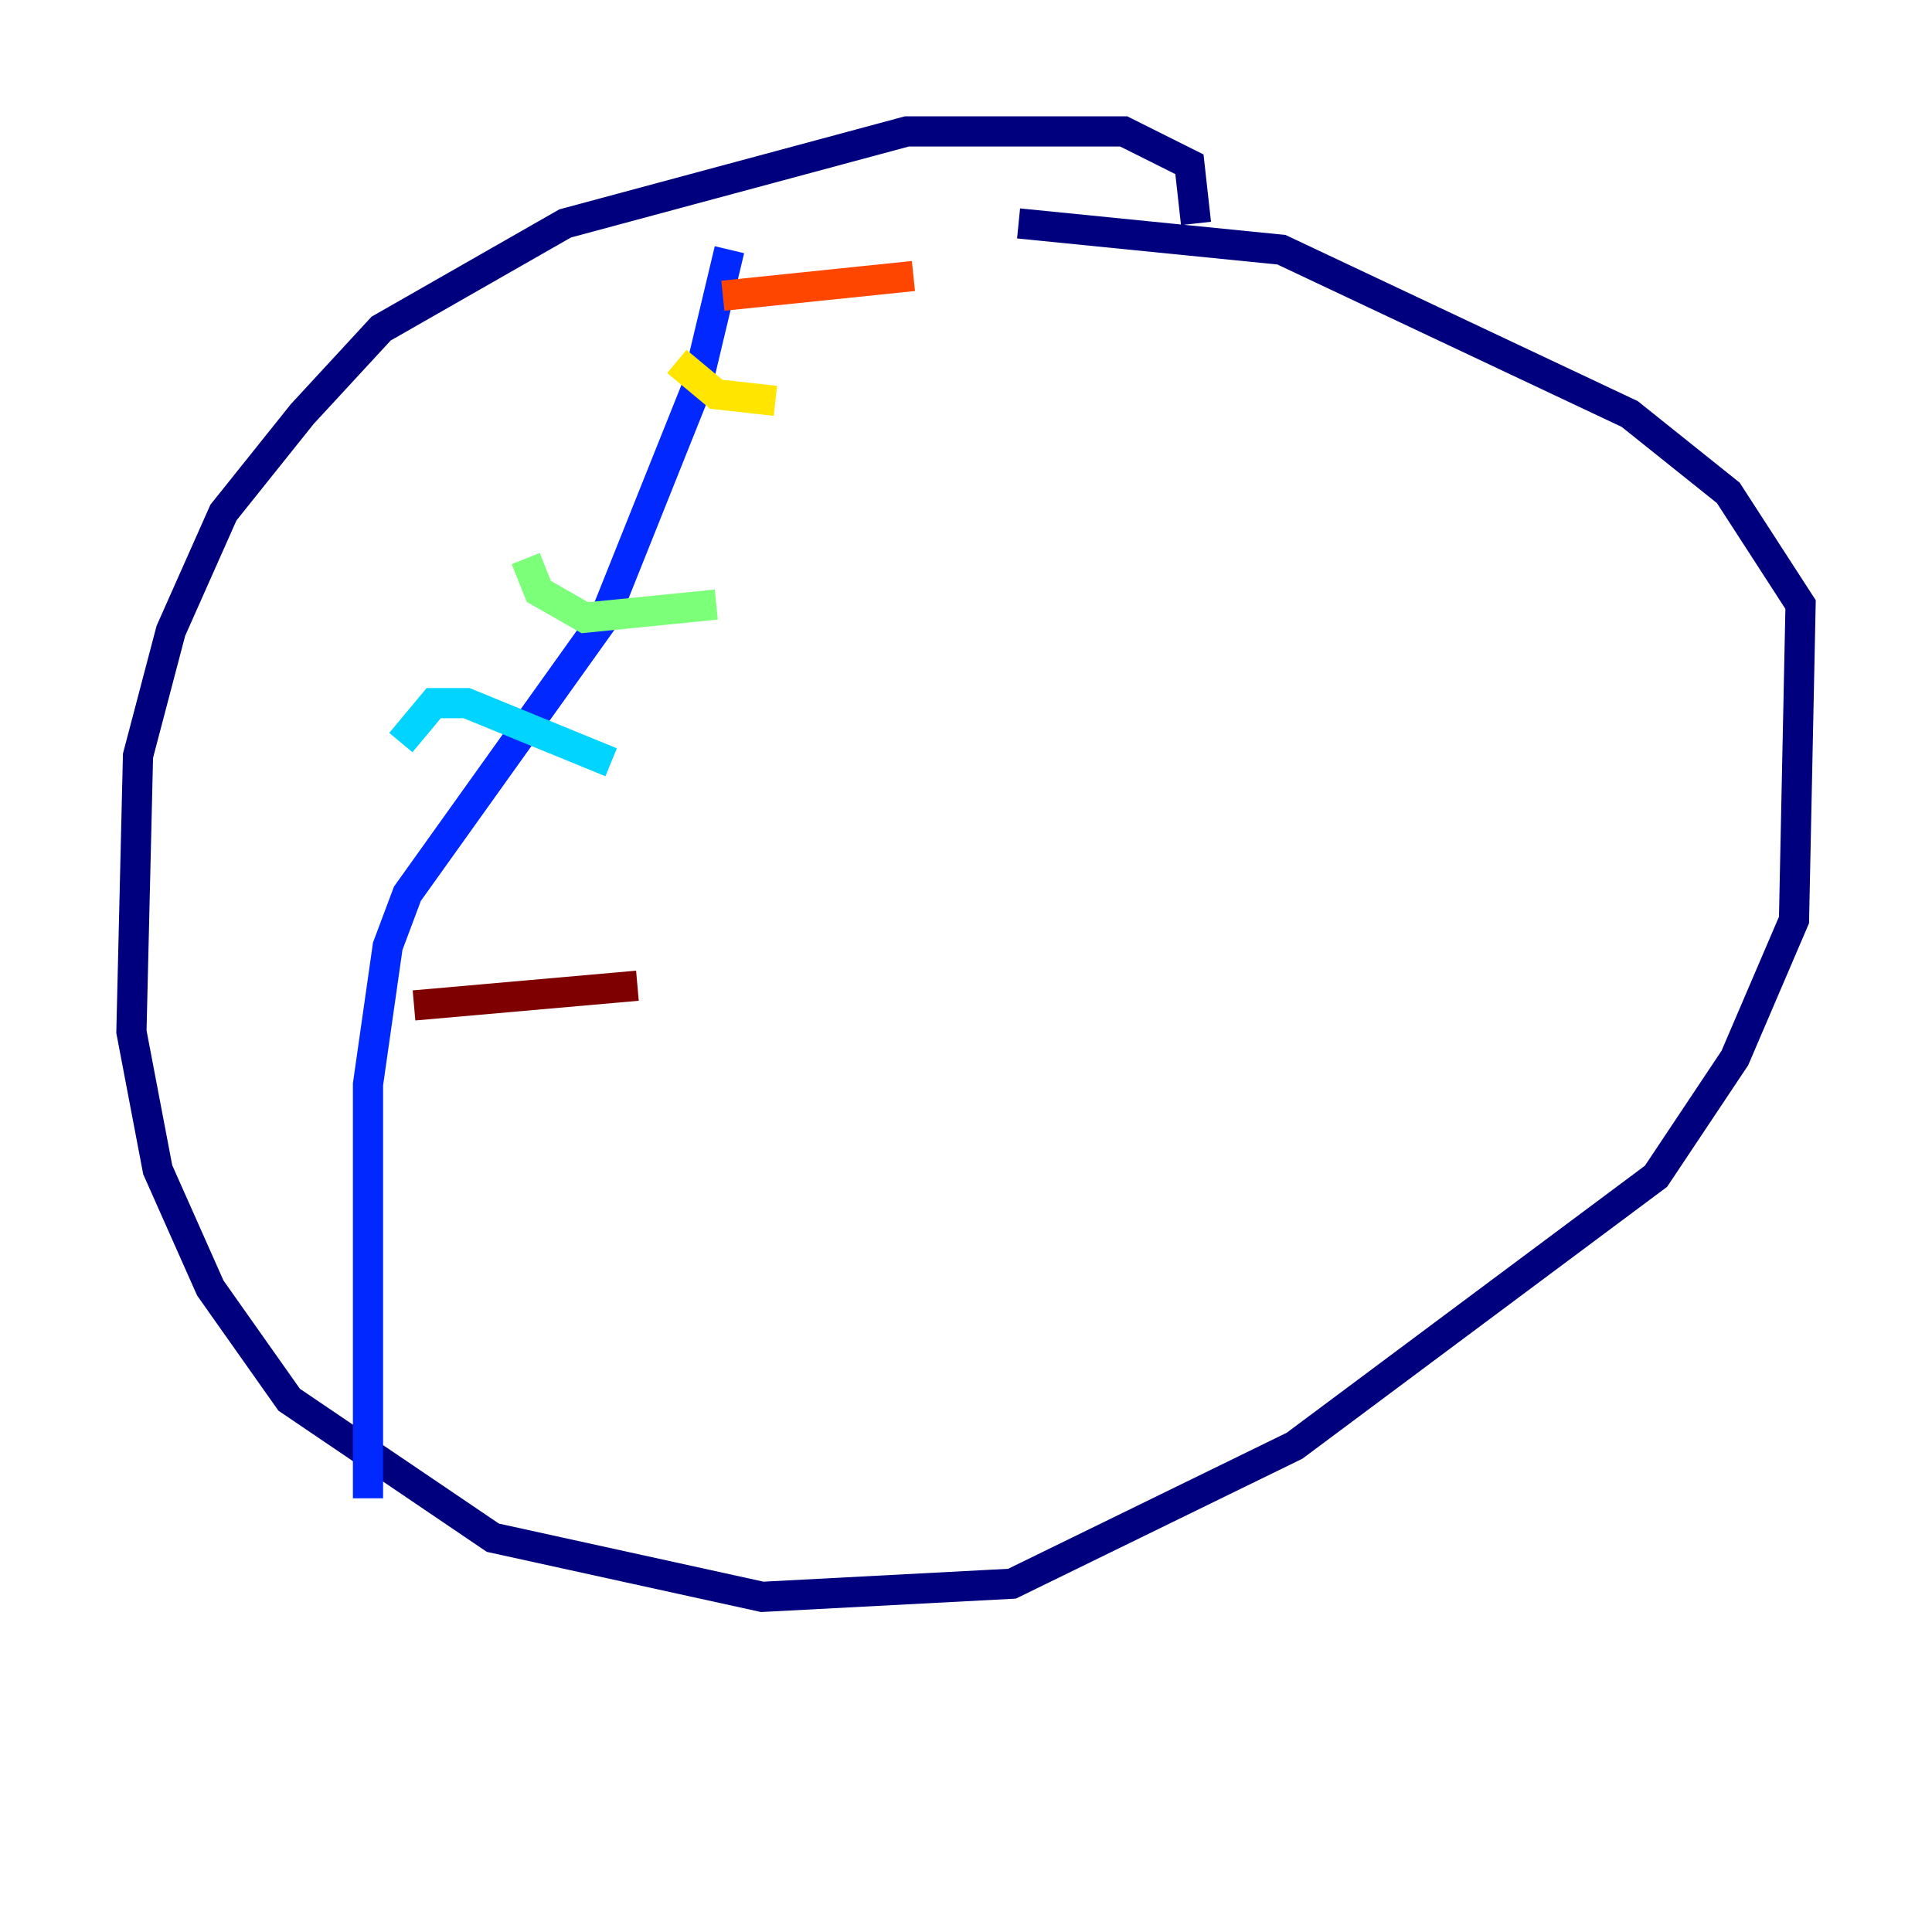 <?xml version="1.0" encoding="utf-8" ?>
<svg baseProfile="tiny" height="128" version="1.2" viewBox="0,0,128,128" width="128" xmlns="http://www.w3.org/2000/svg" xmlns:ev="http://www.w3.org/2001/xml-events" xmlns:xlink="http://www.w3.org/1999/xlink"><defs /><polyline fill="none" points="79.238,14.803 78.803,10.884 74.449,8.707 60.082,8.707 37.442,14.803 25.252,21.769 20.027,27.429 14.803,33.959 11.32,41.796 9.143,50.068 8.707,68.354 10.449,77.497 13.932,85.333 19.157,92.735 32.653,101.878 50.503,105.796 67.048,104.925 85.769,95.782 109.714,77.932 114.939,70.095 118.857,60.952 119.293,40.054 114.503,32.653 107.973,27.429 84.898,16.544 67.483,14.803" stroke="#00007f" stroke-width="2" /><polyline fill="none" points="48.327,16.544 46.15,25.687 40.054,40.925 26.993,59.211 25.687,62.694 24.381,71.837 24.381,99.265" stroke="#0028ff" stroke-width="2" /><polyline fill="none" points="26.558,49.197 28.735,46.585 30.912,46.585 40.49,50.503" stroke="#00d4ff" stroke-width="2" /><polyline fill="none" points="34.83,37.007 35.701,39.184 38.748,40.925 47.456,40.054" stroke="#7cff79" stroke-width="2" /><polyline fill="none" points="44.843,23.946 47.456,26.122 51.374,26.558" stroke="#ffe500" stroke-width="2" /><polyline fill="none" points="47.891,19.592 60.517,18.286" stroke="#ff4600" stroke-width="2" /><polyline fill="none" points="27.429,66.612 42.231,65.306" stroke="#7f0000" stroke-width="2" /></svg>